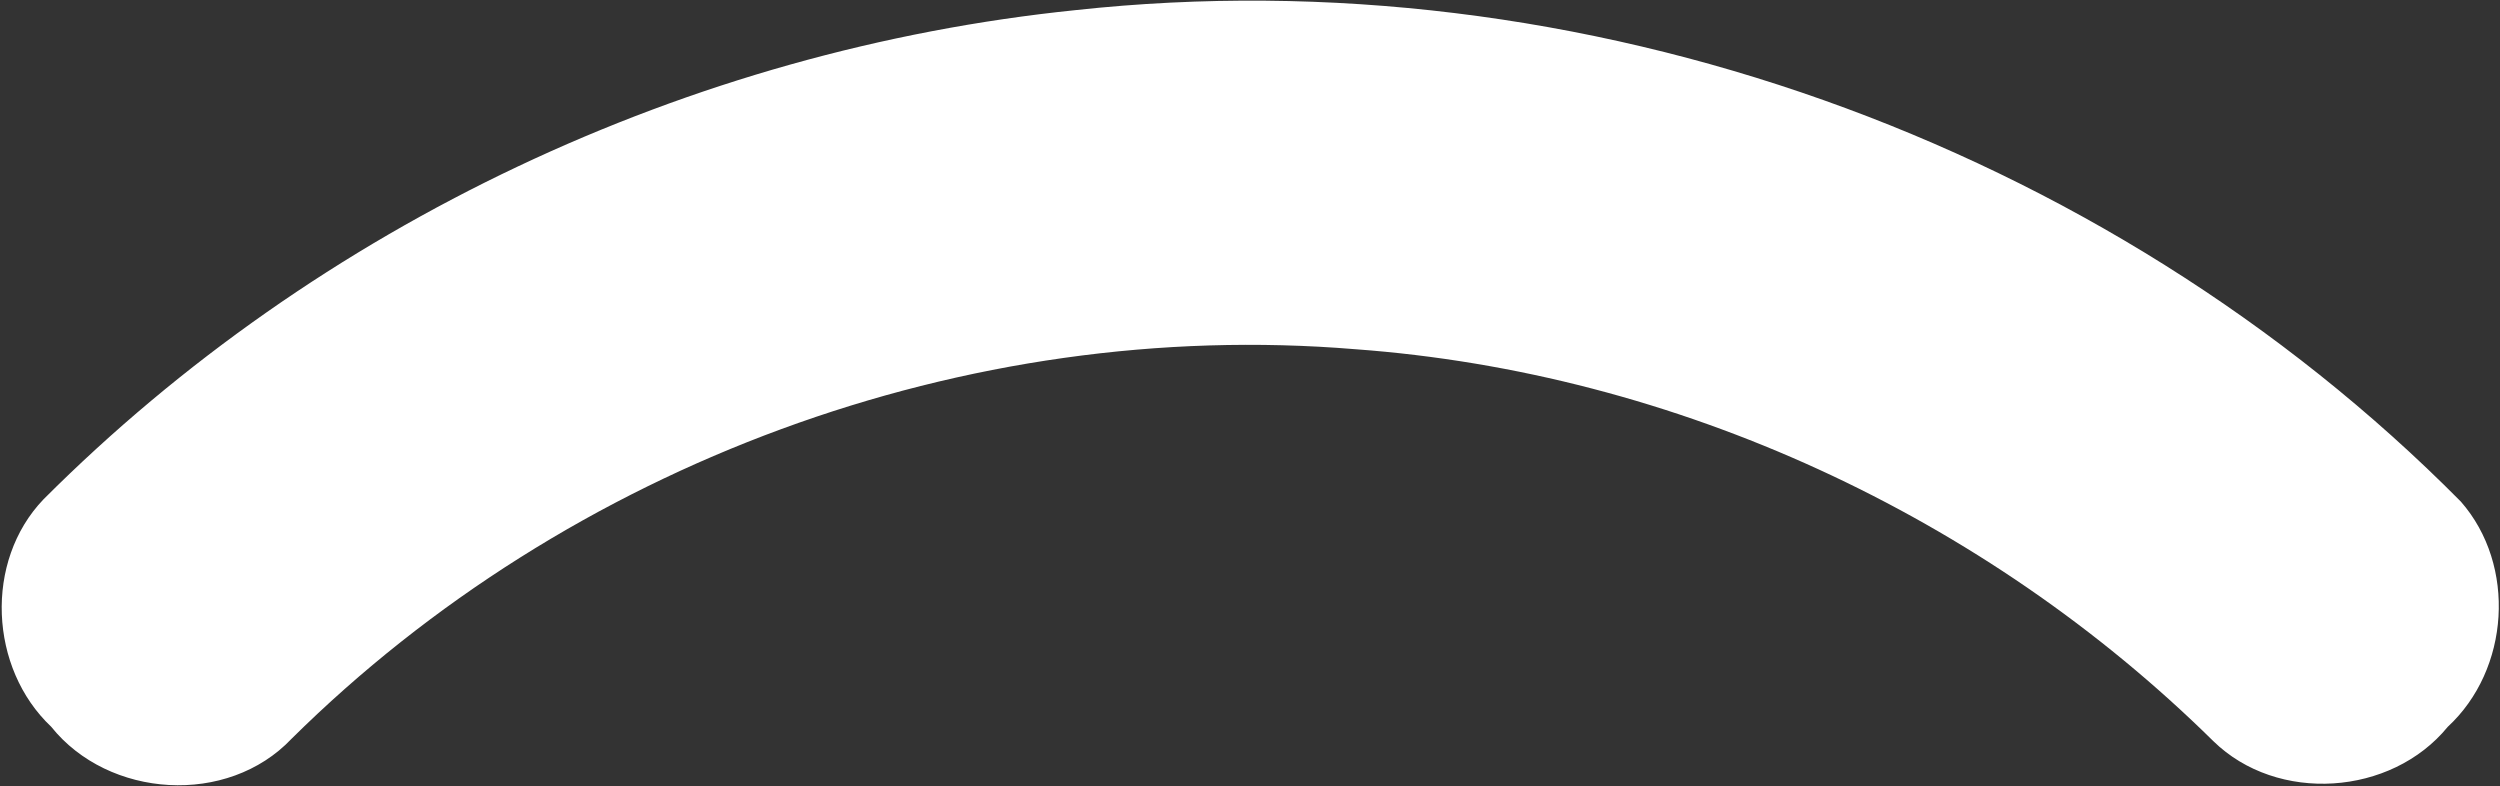 <svg width="1135" height="357" viewBox="0 0 1135 357" fill="none" xmlns="http://www.w3.org/2000/svg">
<rect x="0" y="0" width="1135" height="357" fill="#333333" stroke="none"/>
<path d="M488.347 4.591C717.369 -20.319 955.184 64.1 1117.25 227.75C1142.57 256.679 1139.42 303.982 1111.28 329.979C1085.62 361.385 1033.89 364.913 1004.81 336.434C901.043 234.136 760.759 169.179 615.294 158.546C438.64 143.893 258.158 210.917 132.376 335.385C103.371 366.042 49.345 362.553 23.239 329.937C-4.902 303.379 -7.23 254.797 19.782 226.66C144.438 101.933 313.01 22.586 488.347 4.591Z" fill="white"/>
</svg>
